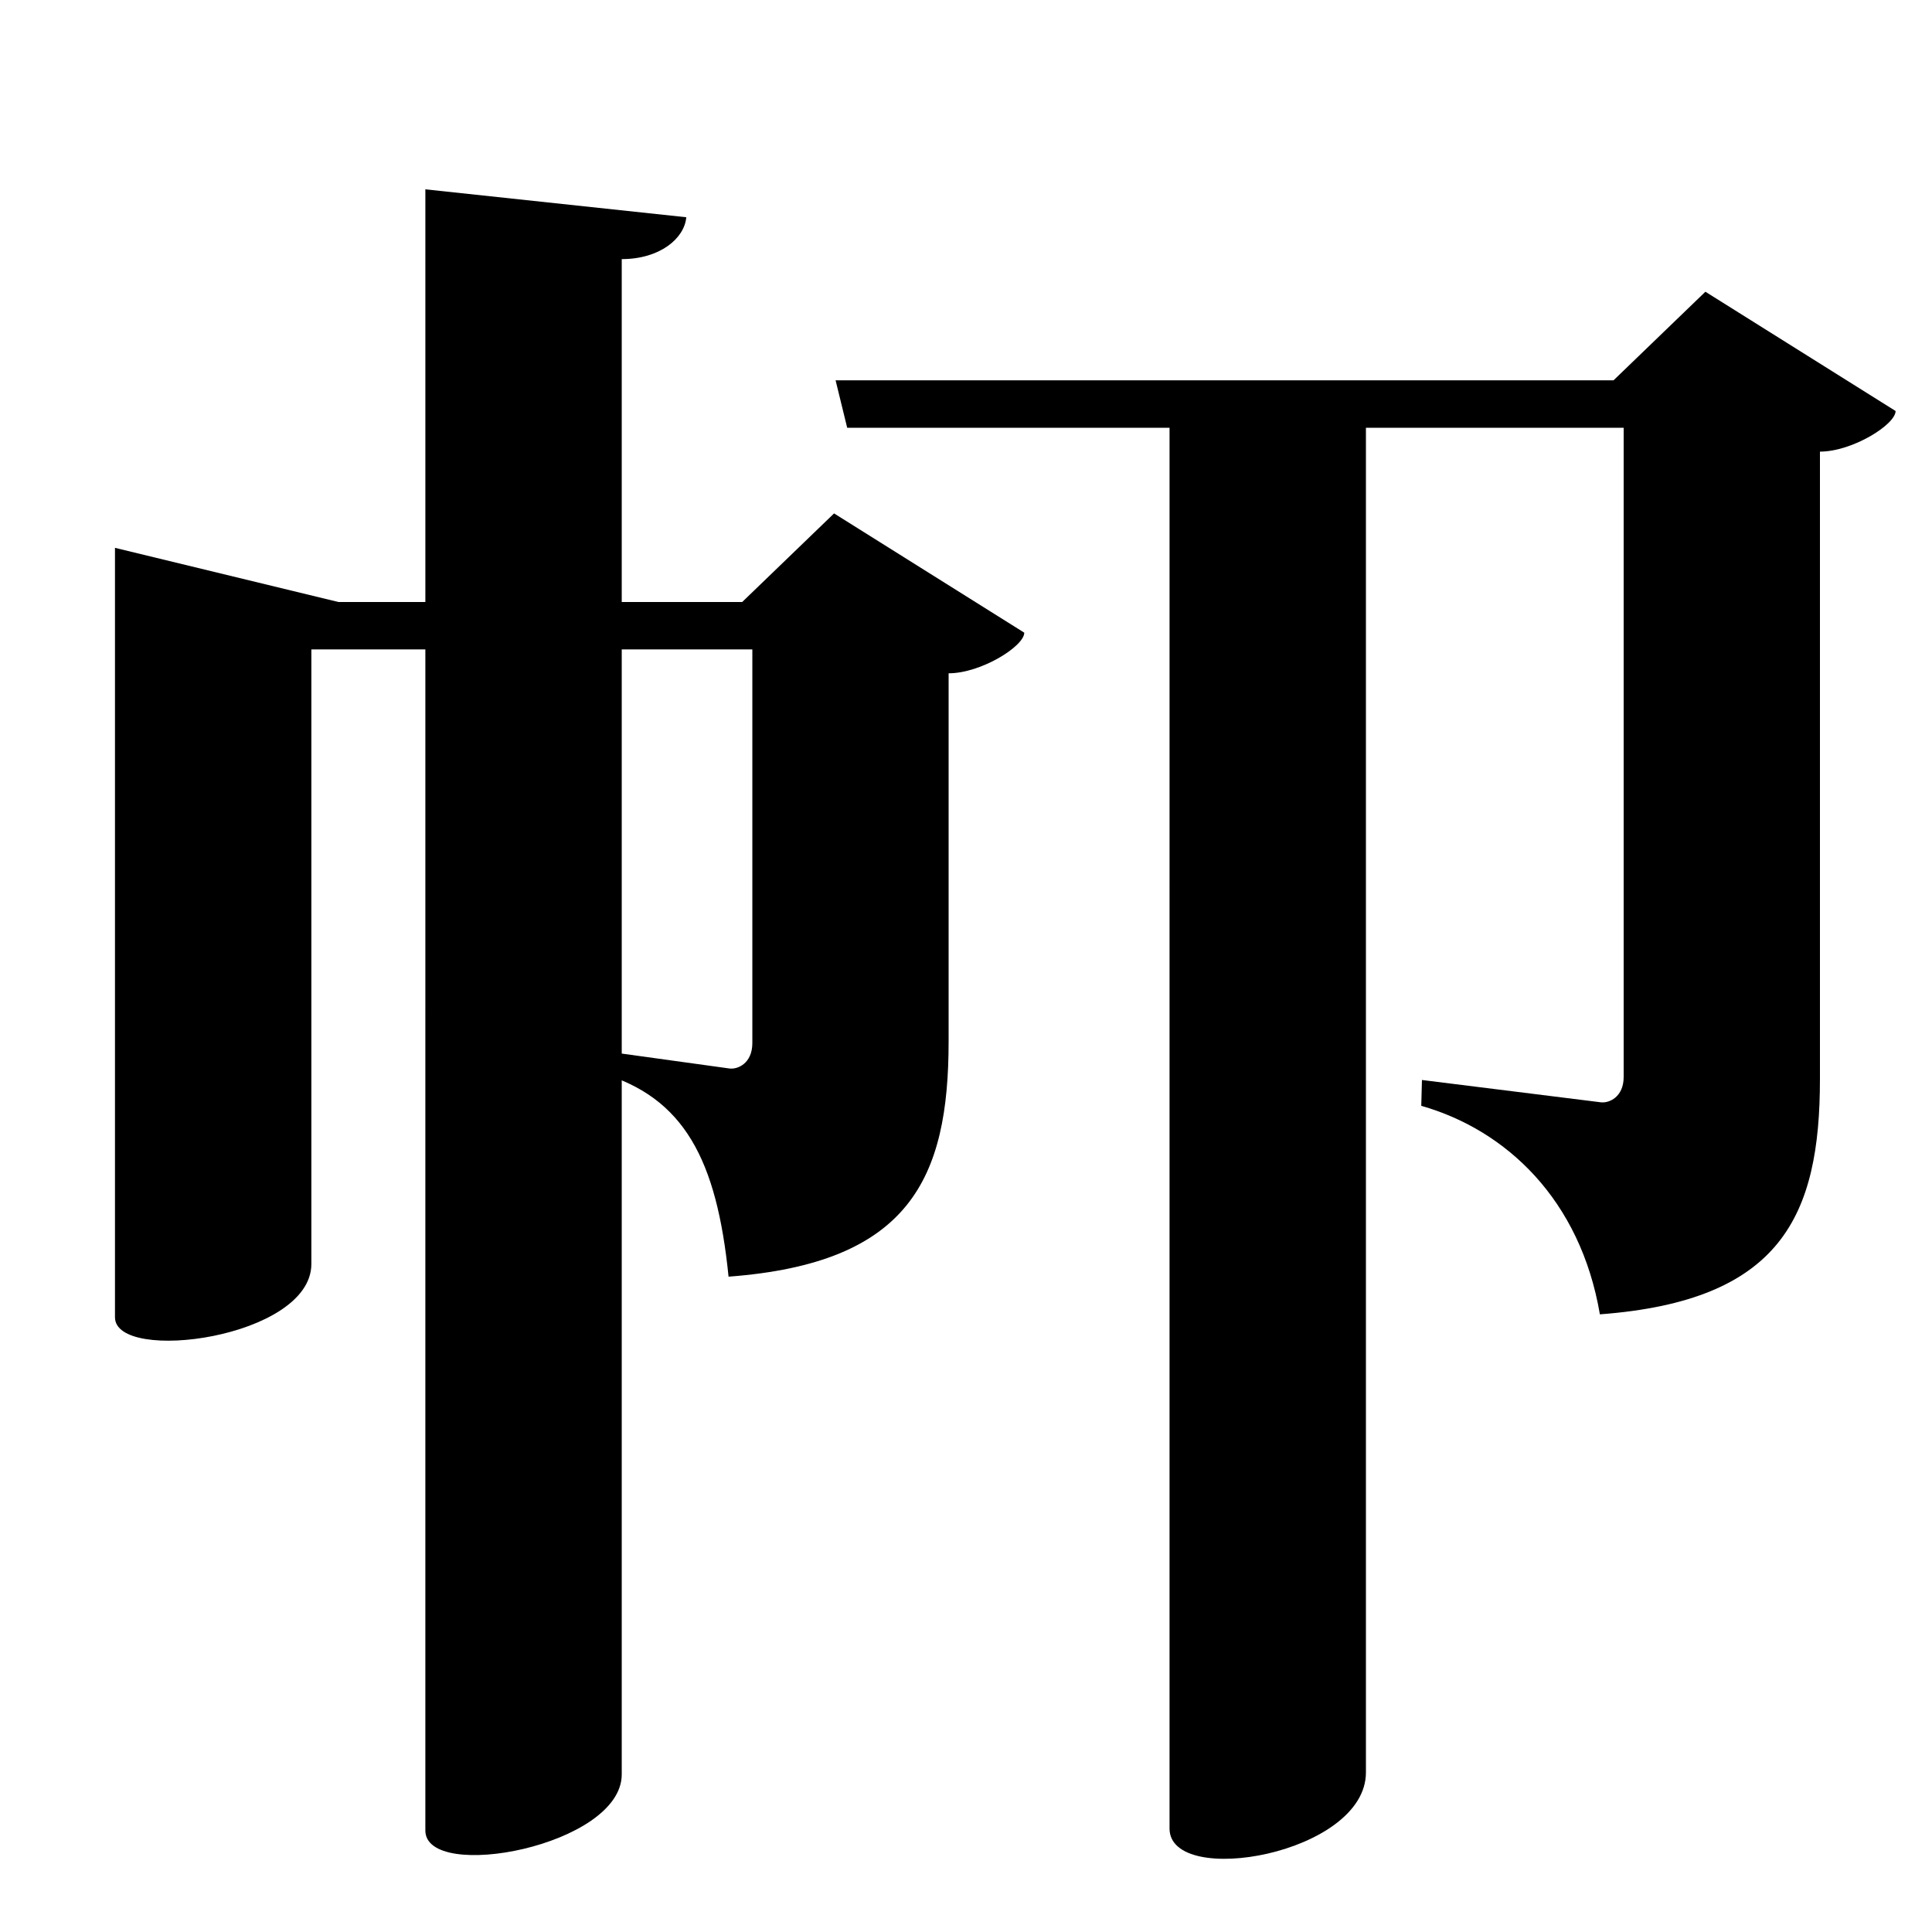 <?xml version="1.0" encoding="UTF-8" standalone="no"?>
<svg viewBox="0 0 2000 2000" version="1.1" xmlns="http://www.w3.org/2000/svg" xmlns:sodipodi="http://sodipodi.sourceforge.net/DTD/sodipodi-0.dtd">
	
      <path id="path2375" d="m 863.423,531.48 -95.1,91.71 h -418 l -231.3,-56.07 v 796.5 c 0,48.24 203.058,21.82 203.3,-55.04 v -636.3 h 456.5 v 407.5 c 0,21.03 -15.21,27.48 -23.71,26.31 l -134,-18.54 -0.713,22.75 C 708.6,1135.43 742,1201 754.2,1321.6 941.7,1307.58 982,1220 982,1078 V 697 c 33.56,0 78.32,-28.04 78.32,-42.05 z" sodipodi:nodetypes="ccccssccsccccsccc"></path>
      <path id="path2378" d="m 440.323,1894.88 c -3.2e-4,54.12 203.3,16.12 203.3,-58.04 V 268.23 c 39.73,10e-5 65.01,-21.67 66.81,-43.34 L 440.333,196 Z" sodipodi:nodetypes="sscccs"></path>
      <path d="m 877,442.8 h 803.823 v 671.98 c 0,21.03 -15.197,27.383 -23.71,26.31 L 1472,1118 l -0.713,26.75 C 1559.487,1169.88 1636,1242 1656.2,1360.6 1843.7,1346.58 1884,1259 1884,1117 V 467.52 c 33.56,0 78.32,-28.04 78.32,-42.05 L 1765.423,302 l -95.1,91.71 H 865 Z" id="path2399" sodipodi:nodetypes="ccsccccscccccc"></path>
      <path sodipodi:nodetypes="ssccs" d="m 1210.7,1892.88 c -4e-4,61.982 203.3,26.575 203.3,-58.04 V 428.23 l -203.29,-2.23 z" id="path2404"></path>
    
</svg>
